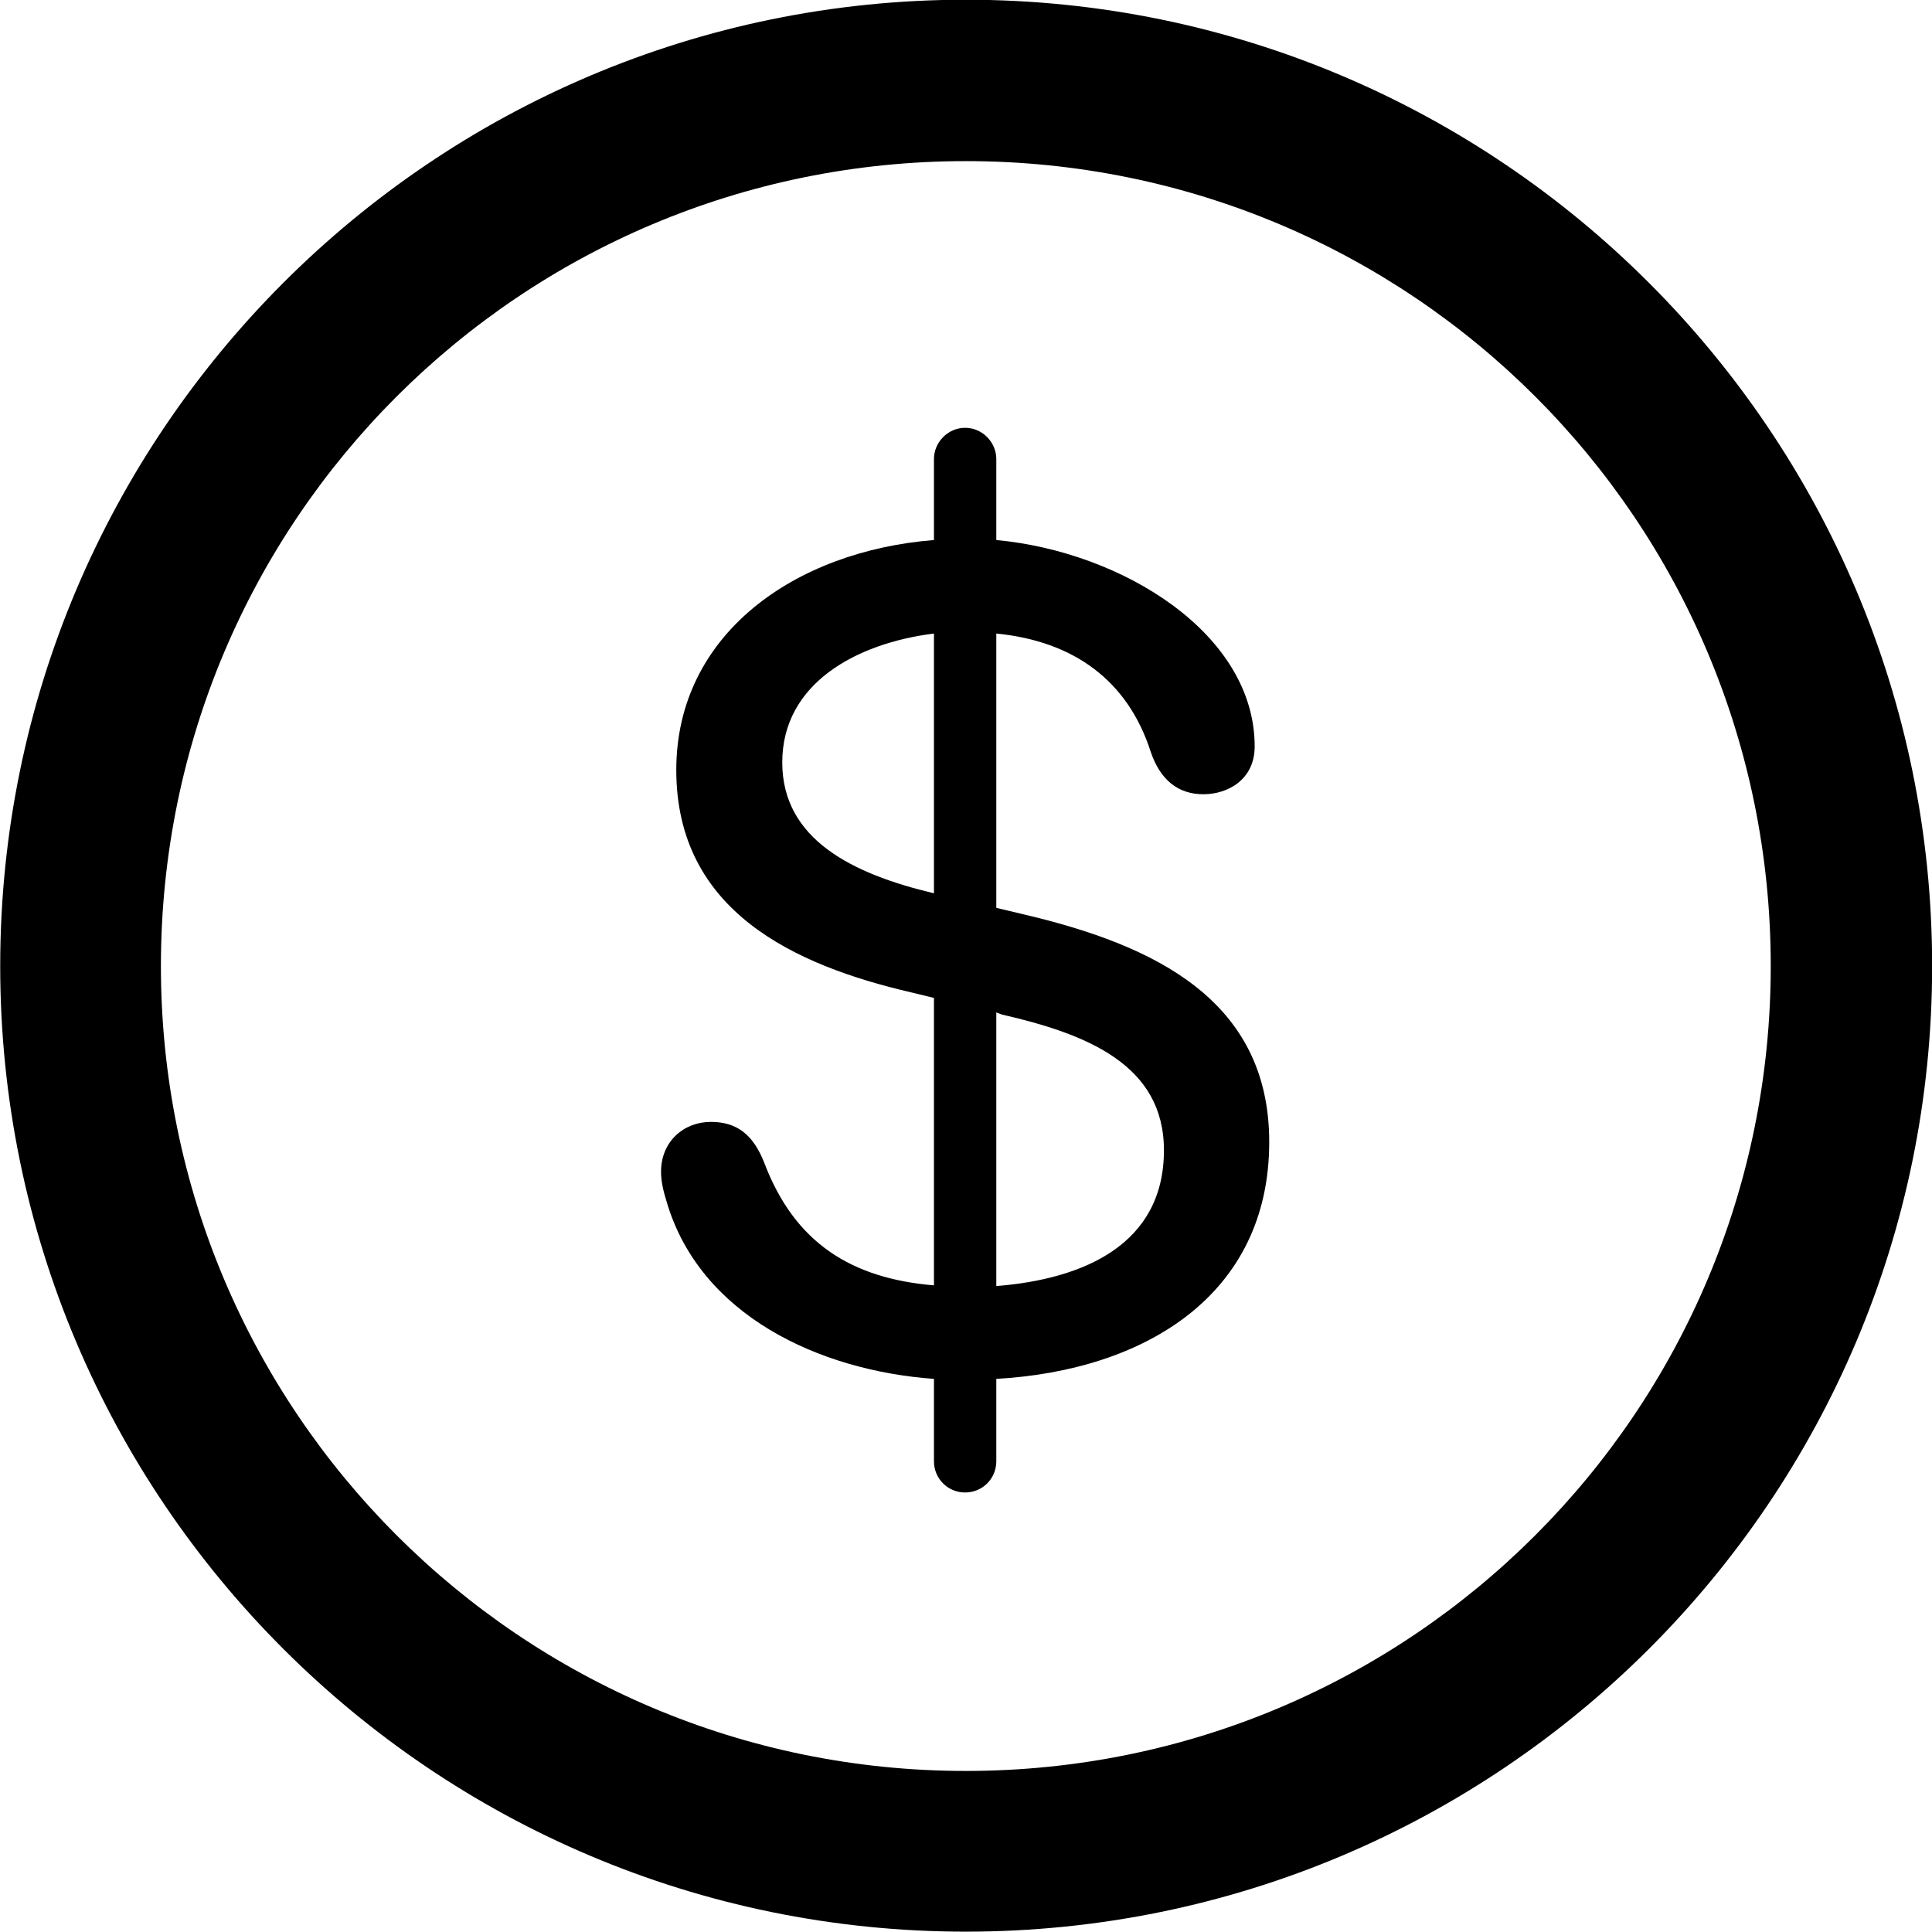 <svg viewBox="0 0 27.891 27.891" xmlns="http://www.w3.org/2000/svg"><path d="M13.943 27.886C21.643 27.886 27.893 21.646 27.893 13.946C27.893 6.246 21.643 -0.004 13.943 -0.004C6.253 -0.004 0.003 6.246 0.003 13.946C0.003 21.646 6.253 27.886 13.943 27.886ZM13.943 25.566C7.523 25.566 2.323 20.366 2.323 13.946C2.323 7.516 7.523 2.326 13.943 2.326C20.373 2.326 25.563 7.516 25.563 13.946C25.563 20.366 20.373 25.566 13.943 25.566ZM13.933 21.546C14.183 21.546 14.383 21.346 14.383 21.096V19.906C16.513 19.786 18.323 18.706 18.323 16.486C18.323 14.436 16.663 13.646 14.803 13.206L14.383 13.106V9.146C15.503 9.256 16.283 9.826 16.613 10.856C16.753 11.266 17.013 11.466 17.373 11.466C17.723 11.466 18.113 11.256 18.113 10.776C18.113 9.146 16.203 7.966 14.383 7.796V6.626C14.383 6.386 14.183 6.176 13.933 6.176C13.683 6.176 13.483 6.386 13.483 6.626V7.796C11.473 7.956 9.763 9.156 9.763 11.116C9.763 13.156 11.473 13.936 13.153 14.326L13.483 14.406V18.556C12.293 18.456 11.473 17.946 11.033 16.786C10.873 16.376 10.633 16.196 10.263 16.196C9.873 16.196 9.543 16.476 9.543 16.916C9.543 17.046 9.573 17.186 9.623 17.346C10.103 18.986 11.823 19.786 13.483 19.906V21.096C13.483 21.346 13.683 21.546 13.933 21.546ZM11.293 11.006C11.293 9.866 12.363 9.286 13.483 9.146V12.896C12.303 12.616 11.293 12.116 11.293 11.006ZM14.463 14.646C15.683 14.926 16.803 15.366 16.803 16.606C16.803 17.966 15.643 18.466 14.383 18.566V14.616Z" /></svg>